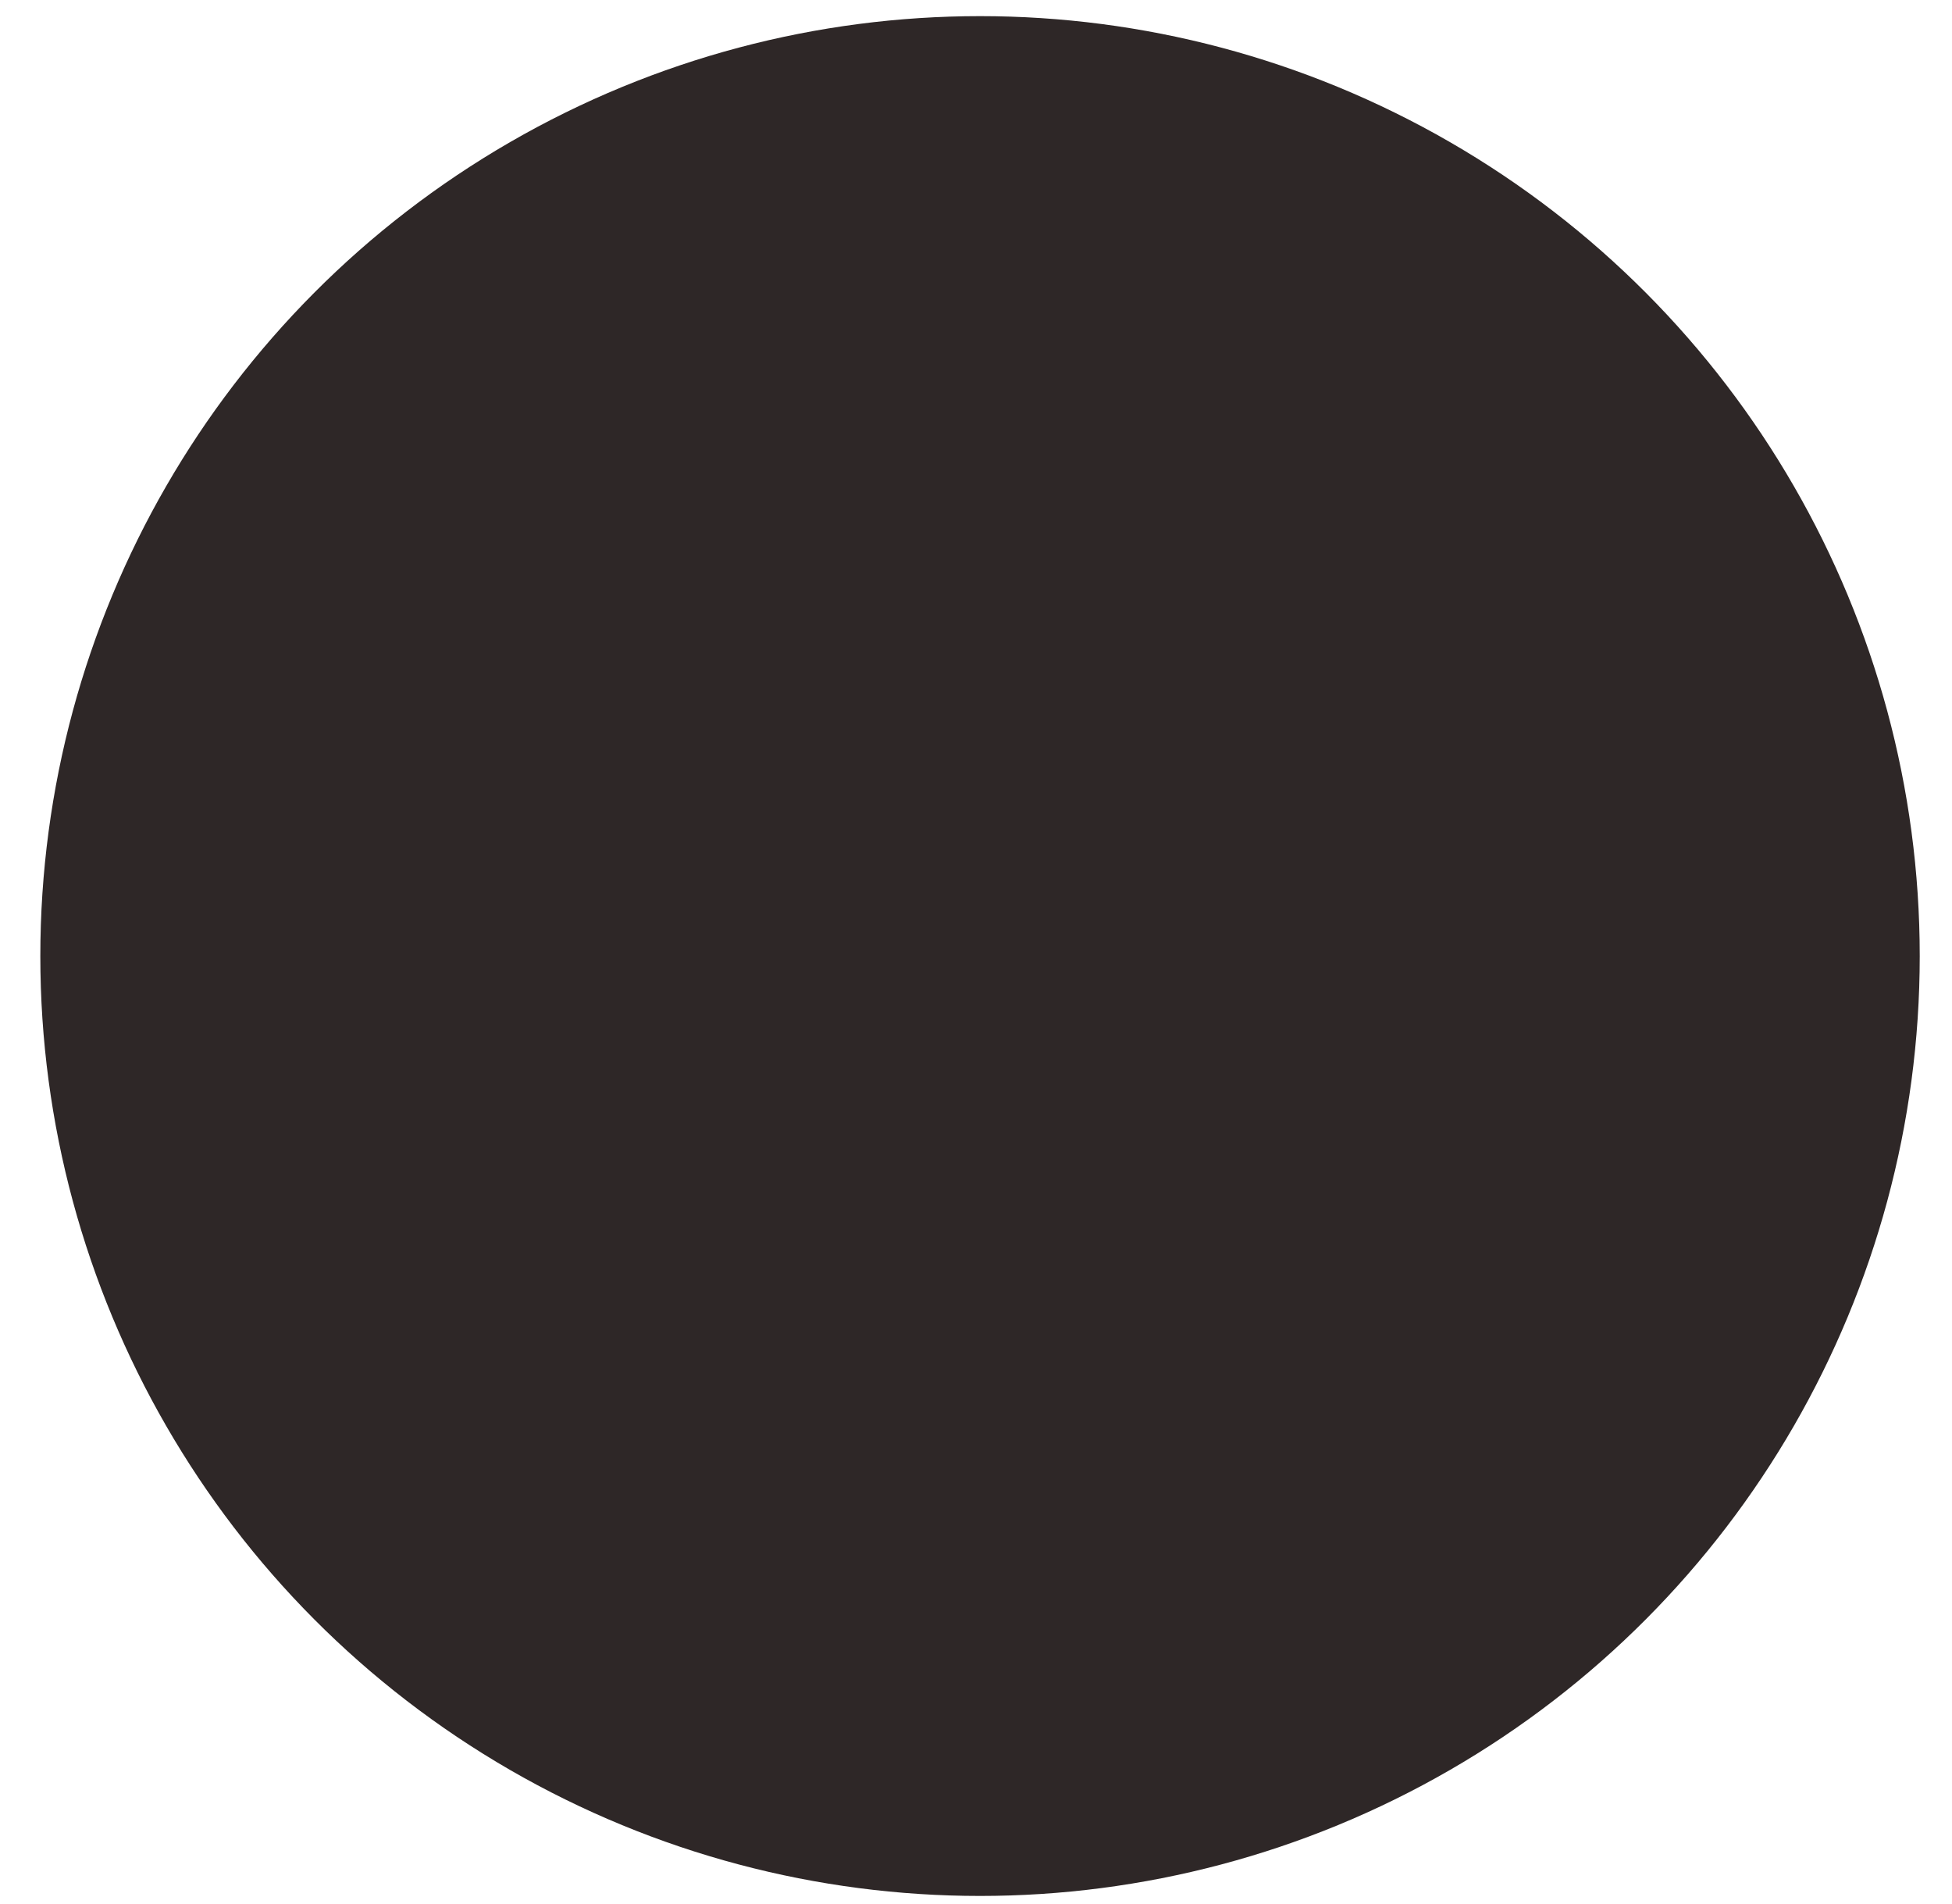 <svg xmlns="http://www.w3.org/2000/svg" xmlns:xlink="http://www.w3.org/1999/xlink" width="242" height="236" viewBox="0 0 242 236">
  <rect x="0" y="0" width="242" height="236" fill="#808080" stroke="none"/>
  <defs>
    <clipPath id="clip-favicon">
      <rect width="242" height="236"/>
    </clipPath>
  </defs>
  <g id="favicon" clip-path="url(#clip-favicon)">
    <rect width="242" height="236" fill="#fff"/>
    <circle id="Ellipse_30" data-name="Ellipse 30" cx="116.5" cy="116.5" r="116.5" transform="translate(5 2)" fill="#2e2727"/>
  </g>
</svg>
